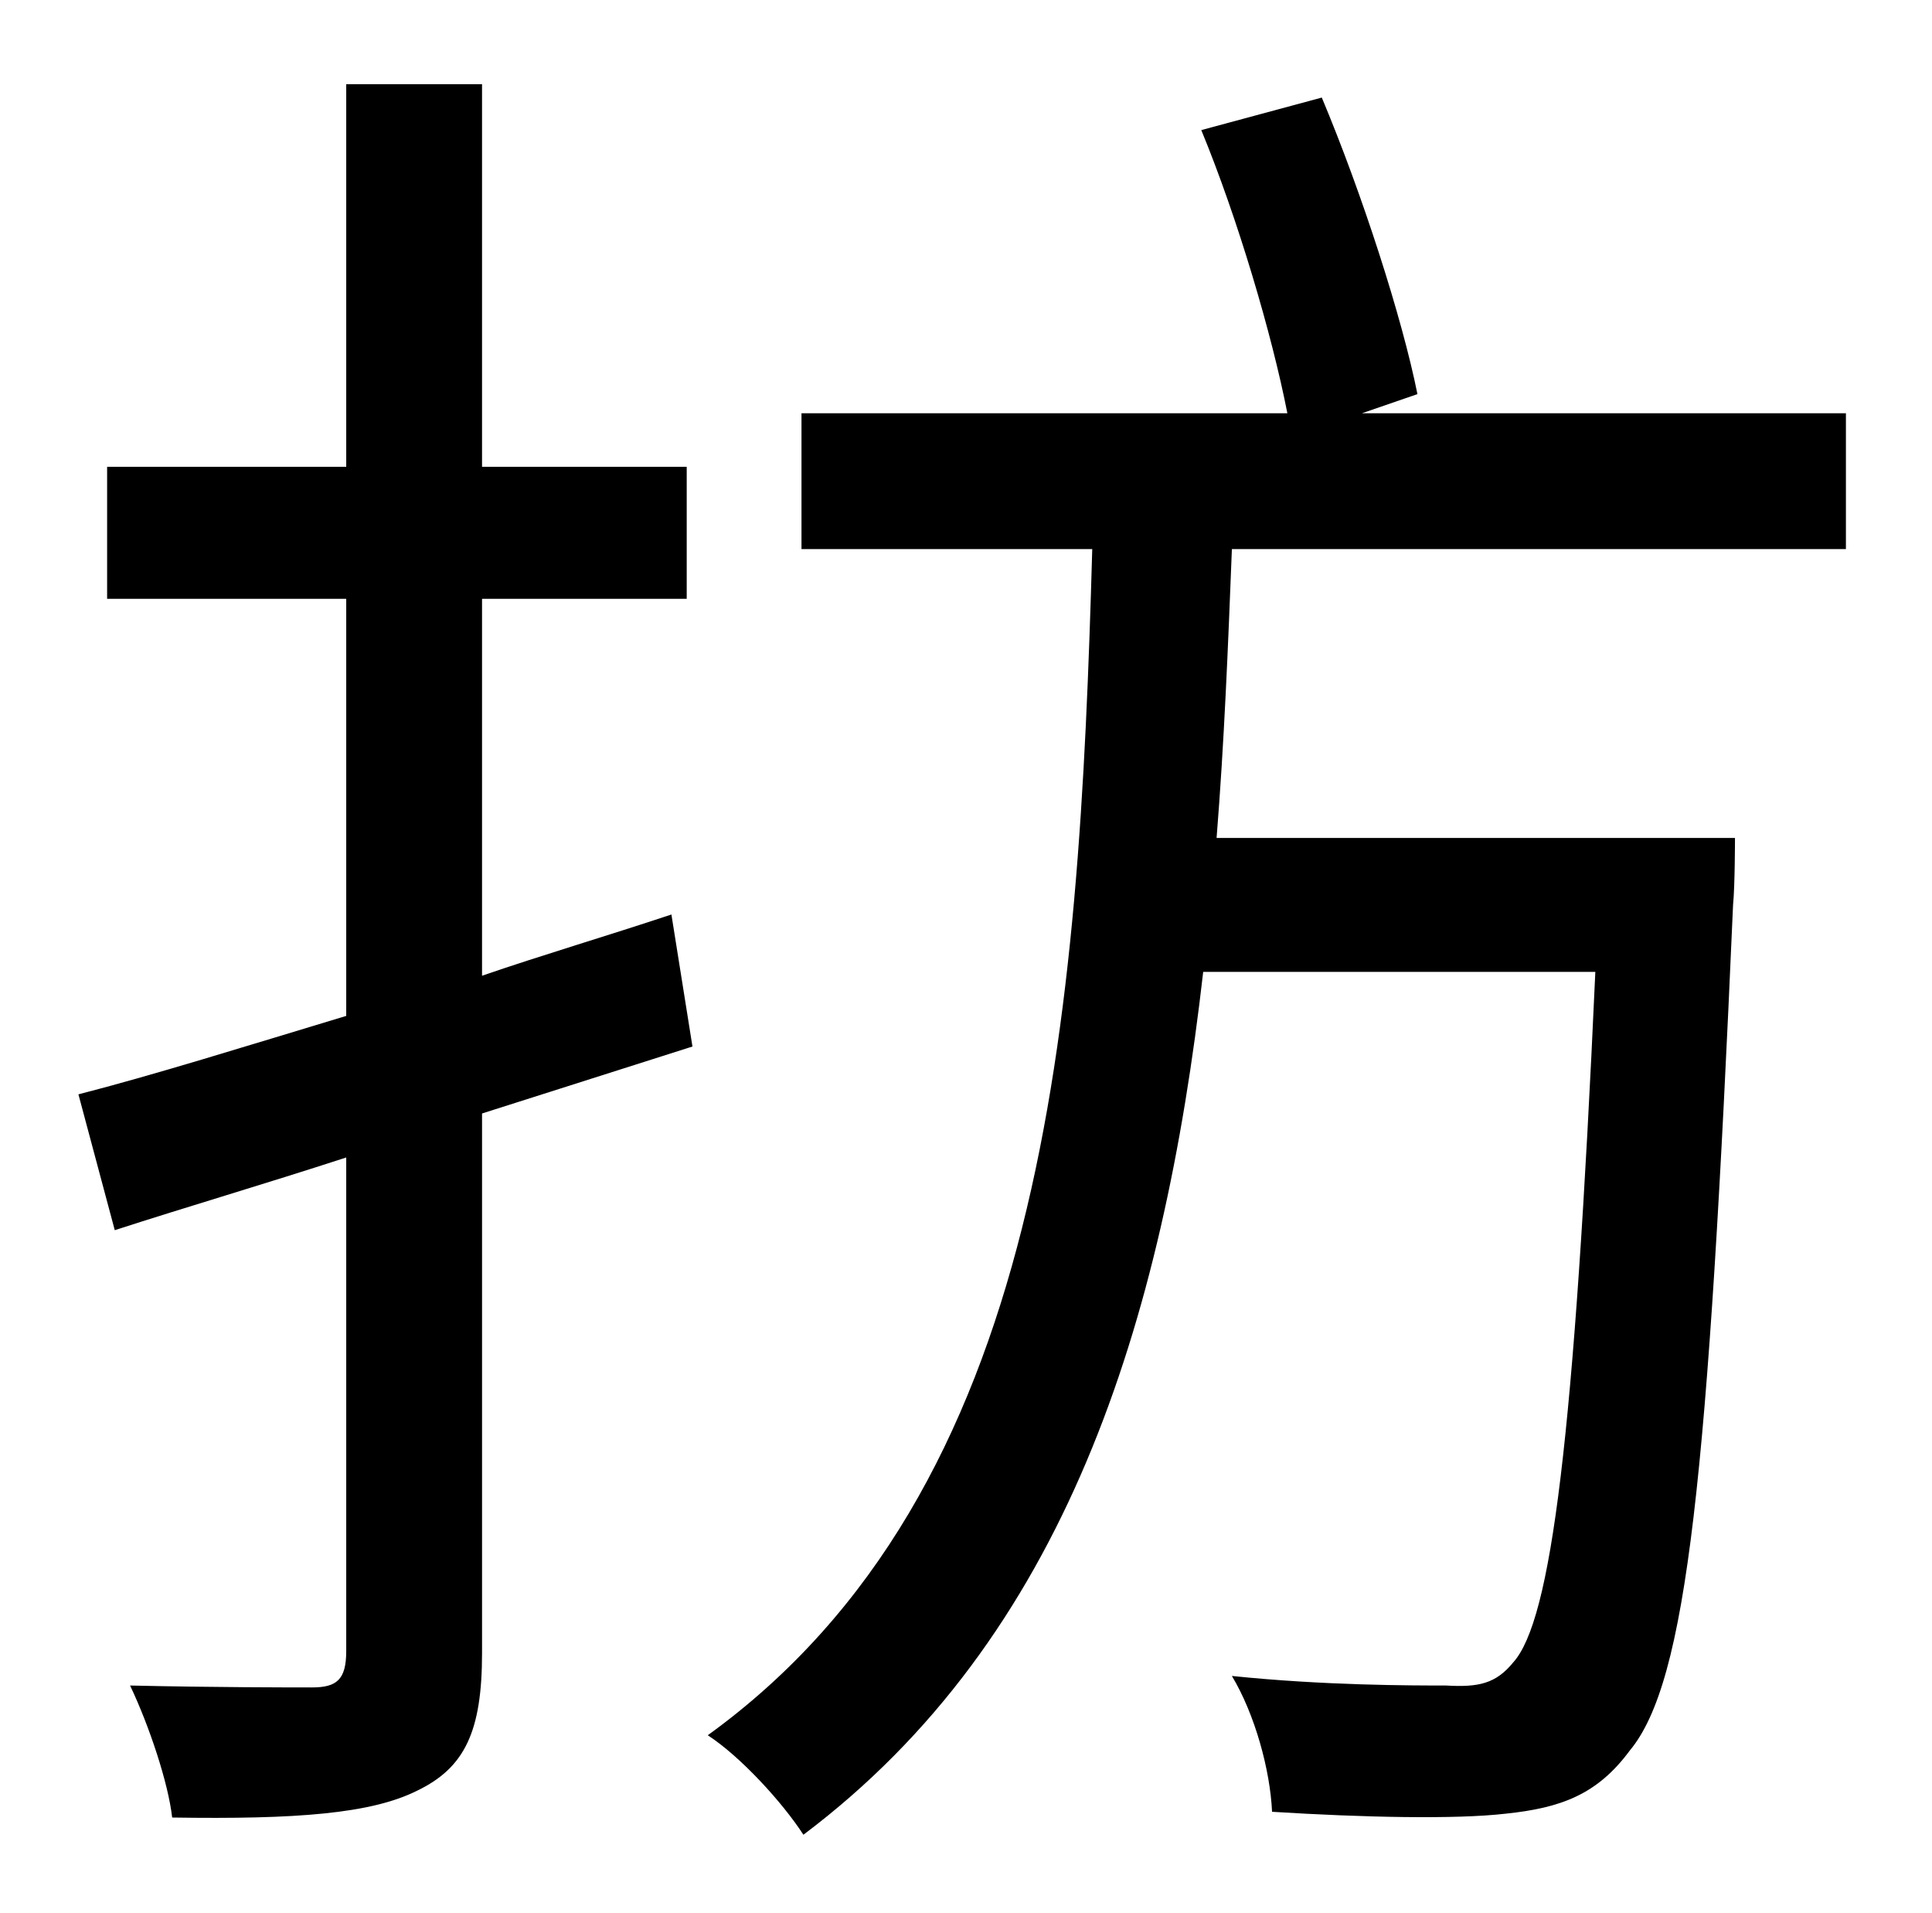 <?xml version="1.0" standalone="no"?>
<!DOCTYPE svg PUBLIC "-//W3C//DTD SVG 1.1//EN" "http://www.w3.org/Graphics/SVG/1.1/DTD/svg11.dtd" >
<svg xmlns="http://www.w3.org/2000/svg" xmlns:xlink="http://www.w3.org/1999/xlink" version="1.1" viewBox="-10 0 1010 1000">
   <path fill="currentColor"
d="M341 478l11 69l-110 35v282c0 41 -9 60 -34 72c-24 12 -63 15 -128 14c-2 -18 -12 -48 -22 -69c44 1 84 1 95 1c13 0 18 -4 18 -19v-258c-43 14 -84 26 -121 38l-19 -71c39 -10 87 -25 140 -41v-218h-125v-69h125v-200h71v200h107v69h-107v197c32 -11 66 -21 99 -32z
M955 287h-321c-2 51 -4 101 -8 151h271s0 25 -1 35c-13 299 -24 406 -54 442c-17 23 -36 30 -65 33c-26 3 -74 2 -122 -1c-1 -22 -9 -51 -21 -71c48 5 94 5 112 5c17 1 26 -1 35 -12c20 -22 32 -117 43 -361h-205c-21 184 -72 348 -209 451c-11 -17 -33 -41 -50 -52
c177 -128 194 -372 201 -620h-152v-71h254c-8 -41 -26 -102 -45 -148l63 -17c21 50 42 115 50 155l-29 10h253v71z" />
</svg>
